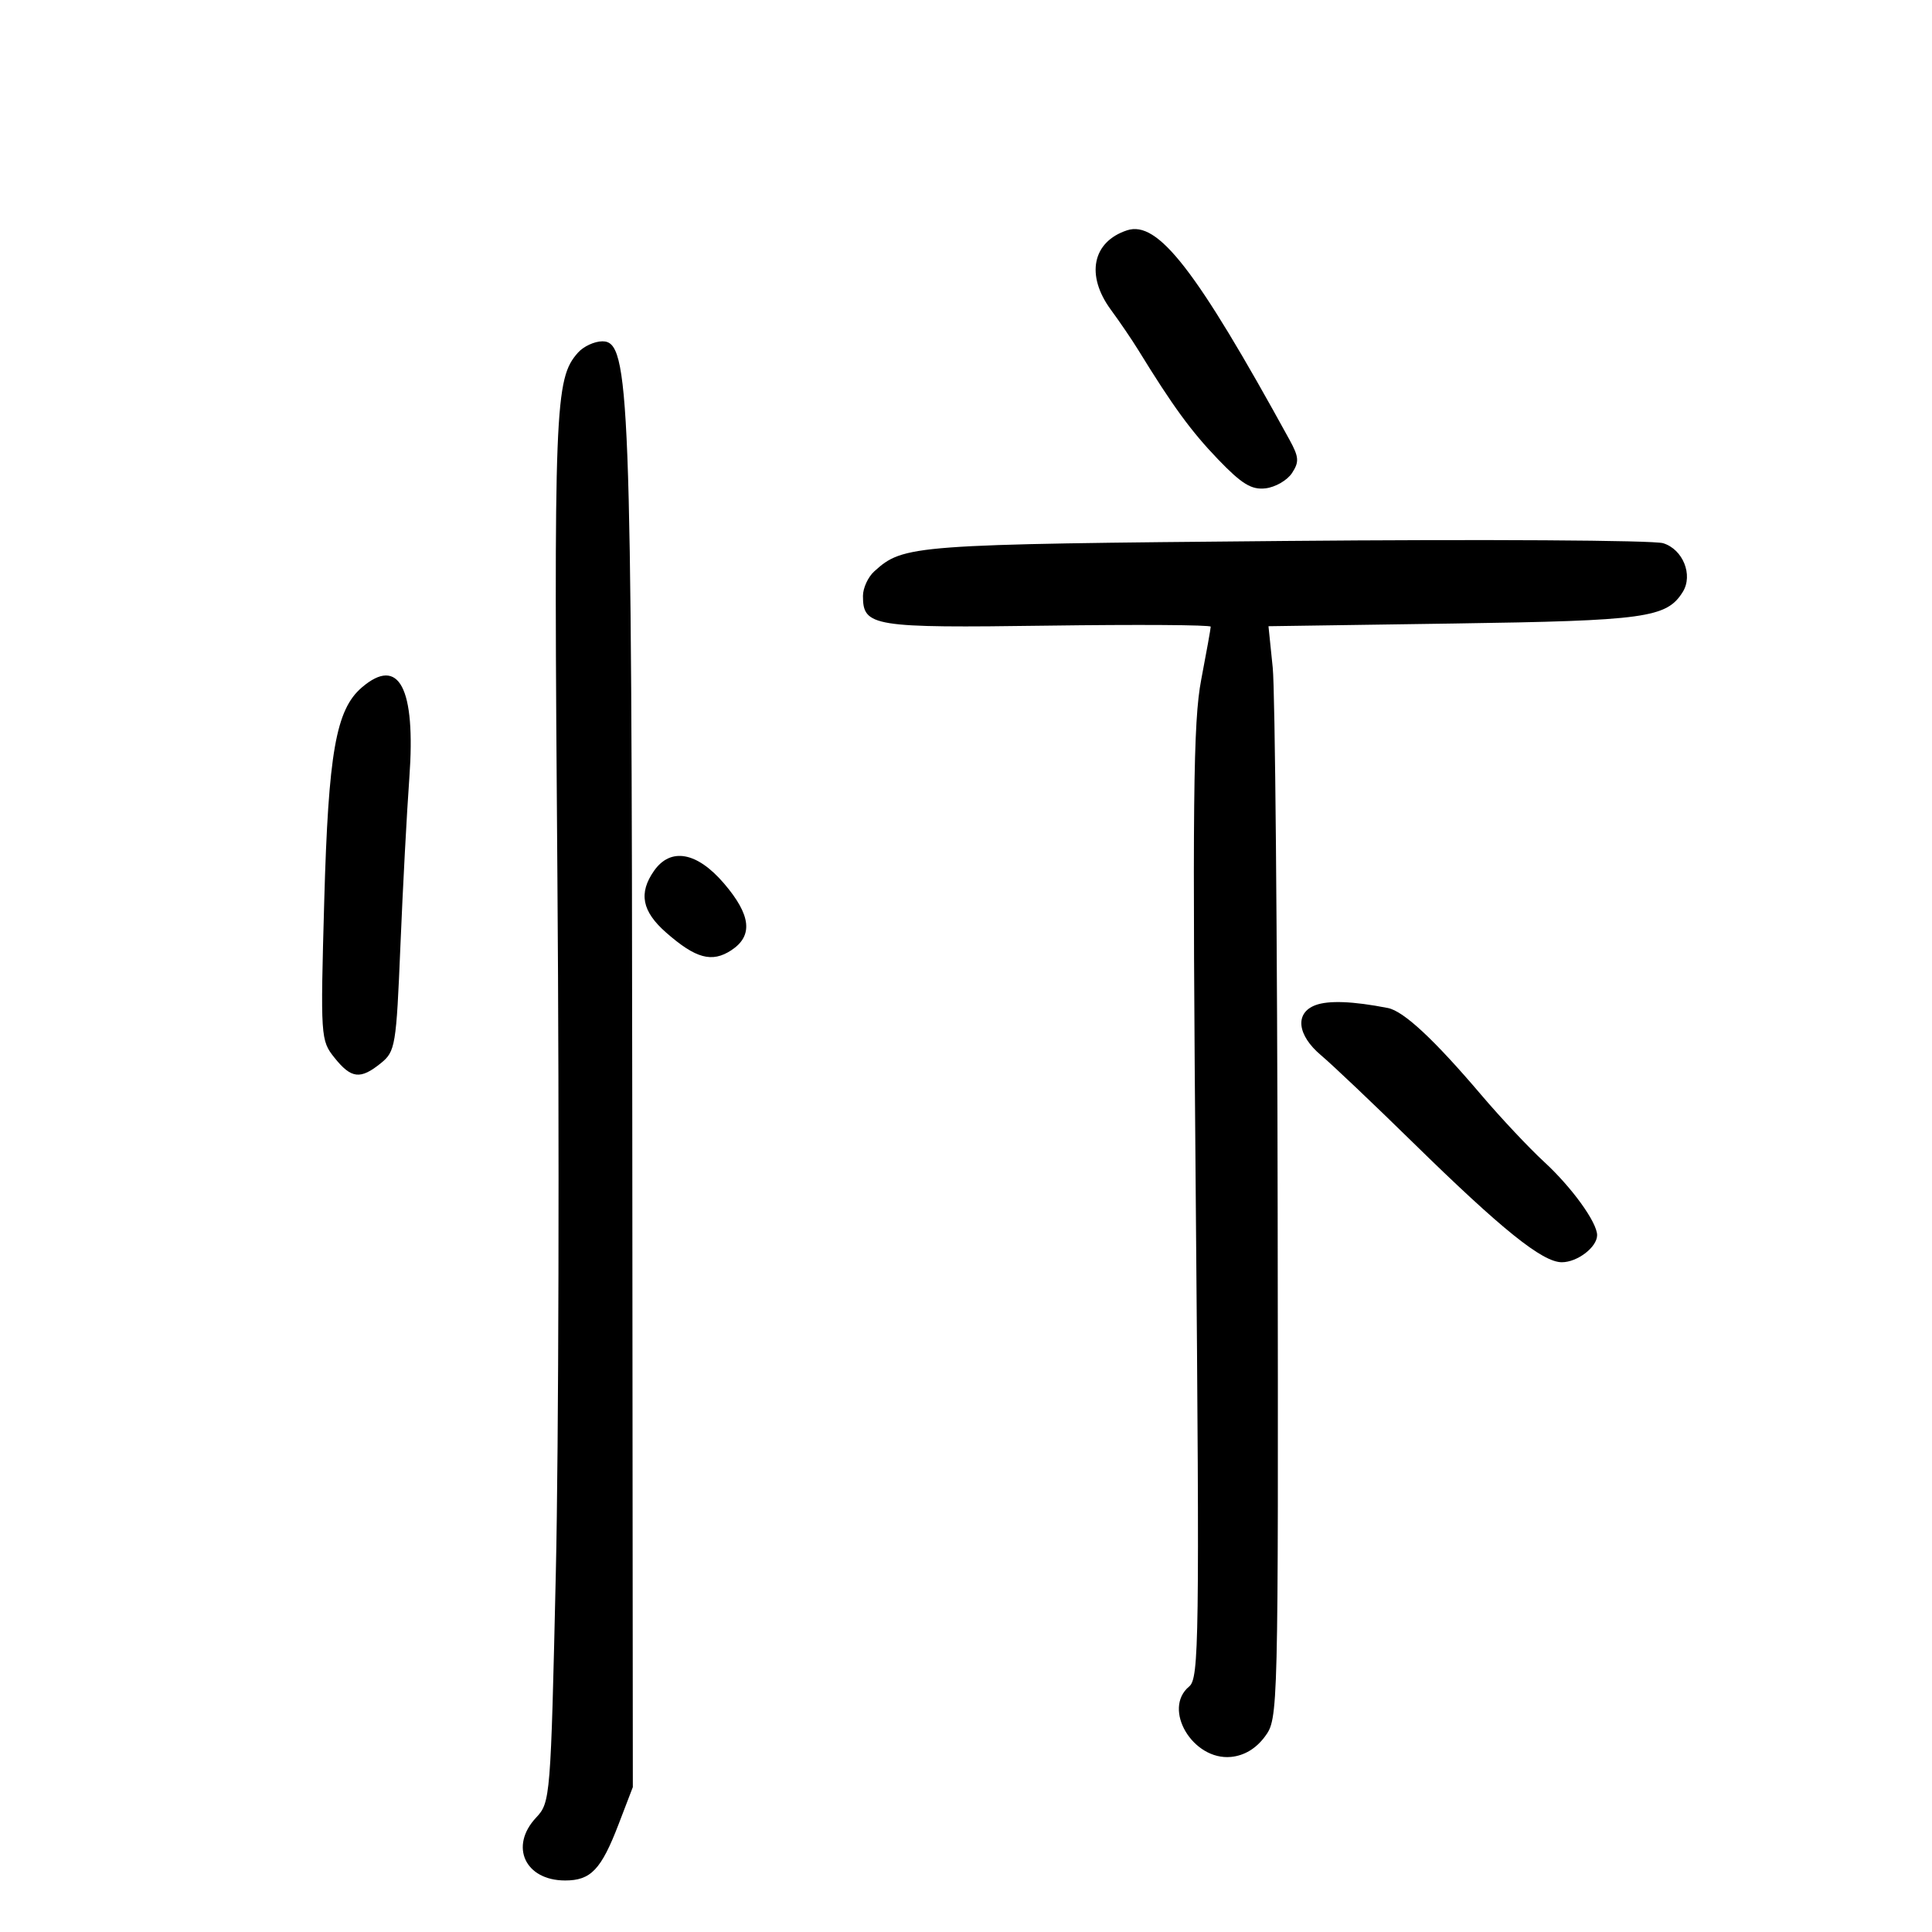 <svg xmlns="http://www.w3.org/2000/svg" width="300" height="300" viewBox="0 0 300 300" version="1.1">
	<path d="M 175 35.766 C 169.619 37.543, 168.563 42.750, 172.499 48.102 C 173.873 49.971, 175.786 52.782, 176.749 54.349 C 182.108 63.070, 184.964 66.983, 189.140 71.327 C 192.838 75.174, 194.338 76.088, 196.527 75.827 C 198.037 75.647, 199.877 74.584, 200.616 73.465 C 201.762 71.727, 201.706 70.970, 200.229 68.278 C 185.729 41.845, 179.785 34.185, 175 35.766 M 89.754 54.750 C 86.135 58.822, 85.977 62.855, 86.555 136.500 C 86.866 176.100, 86.756 224.551, 86.310 244.170 C 85.514 279.242, 85.462 279.879, 83.250 282.234 C 79.073 286.680, 81.528 292, 87.757 292 C 91.749 292, 93.354 290.309, 96.061 283.251 L 98.266 277.500 98.179 173.187 C 98.084 60.624, 97.790 53, 93.540 53 C 92.313 53, 90.610 53.788, 89.754 54.750 M 199.500 84 C 141.476 84.518, 140.304 84.605, 135.752 88.725 C 134.788 89.597, 134 91.310, 134 92.533 C 134 97.289, 135.468 97.525, 162.655 97.150 C 176.595 96.957, 188 97.030, 188 97.312 C 188 97.594, 187.336 101.292, 186.525 105.531 C 185.271 112.085, 185.146 124.249, 185.685 186.869 C 186.269 254.714, 186.188 260.608, 184.659 261.872 C 180.439 265.363, 185.223 273.404, 191.168 272.812 C 193.216 272.608, 195.030 271.520, 196.401 269.671 C 198.493 266.851, 198.500 266.588, 198.395 188.491 C 198.338 145.398, 197.993 107.238, 197.630 103.690 L 196.969 97.239 225.734 96.820 C 255.541 96.386, 258.805 95.935, 261.305 91.905 C 262.932 89.282, 261.323 85.296, 258.256 84.350 C 256.740 83.882, 230.300 83.725, 199.500 84 M 56.182 106.750 C 52.167 110.194, 50.992 116.860, 50.349 139.852 C 49.754 161.109, 49.783 161.550, 51.944 164.250 C 54.545 167.499, 55.957 167.664, 59.139 165.091 C 61.388 163.273, 61.532 162.410, 62.177 146.841 C 62.549 137.854, 63.172 126.127, 63.562 120.782 C 64.580 106.796, 61.952 101.800, 56.182 106.750 M 101.557 135.223 C 99.129 138.689, 99.682 141.513, 103.434 144.808 C 108.029 148.842, 110.547 149.527, 113.549 147.560 C 116.980 145.312, 116.630 142.097, 112.422 137.180 C 108.231 132.284, 104.132 131.545, 101.557 135.223 M 204.250 156.086 C 201.030 157.302, 201.421 160.744, 205.134 163.865 C 206.857 165.314, 213.270 171.401, 219.384 177.392 C 233.198 190.927, 239.505 196, 242.518 196 C 244.939 196, 248 193.653, 248 191.797 C 248 189.809, 244.071 184.372, 239.781 180.422 C 237.426 178.255, 233.025 173.569, 230 170.009 C 222.693 161.411, 217.957 157.003, 215.509 156.523 C 210.100 155.463, 206.293 155.315, 204.250 156.086" stroke="none" fill="black" fill-rule="evenodd"/>
</svg>